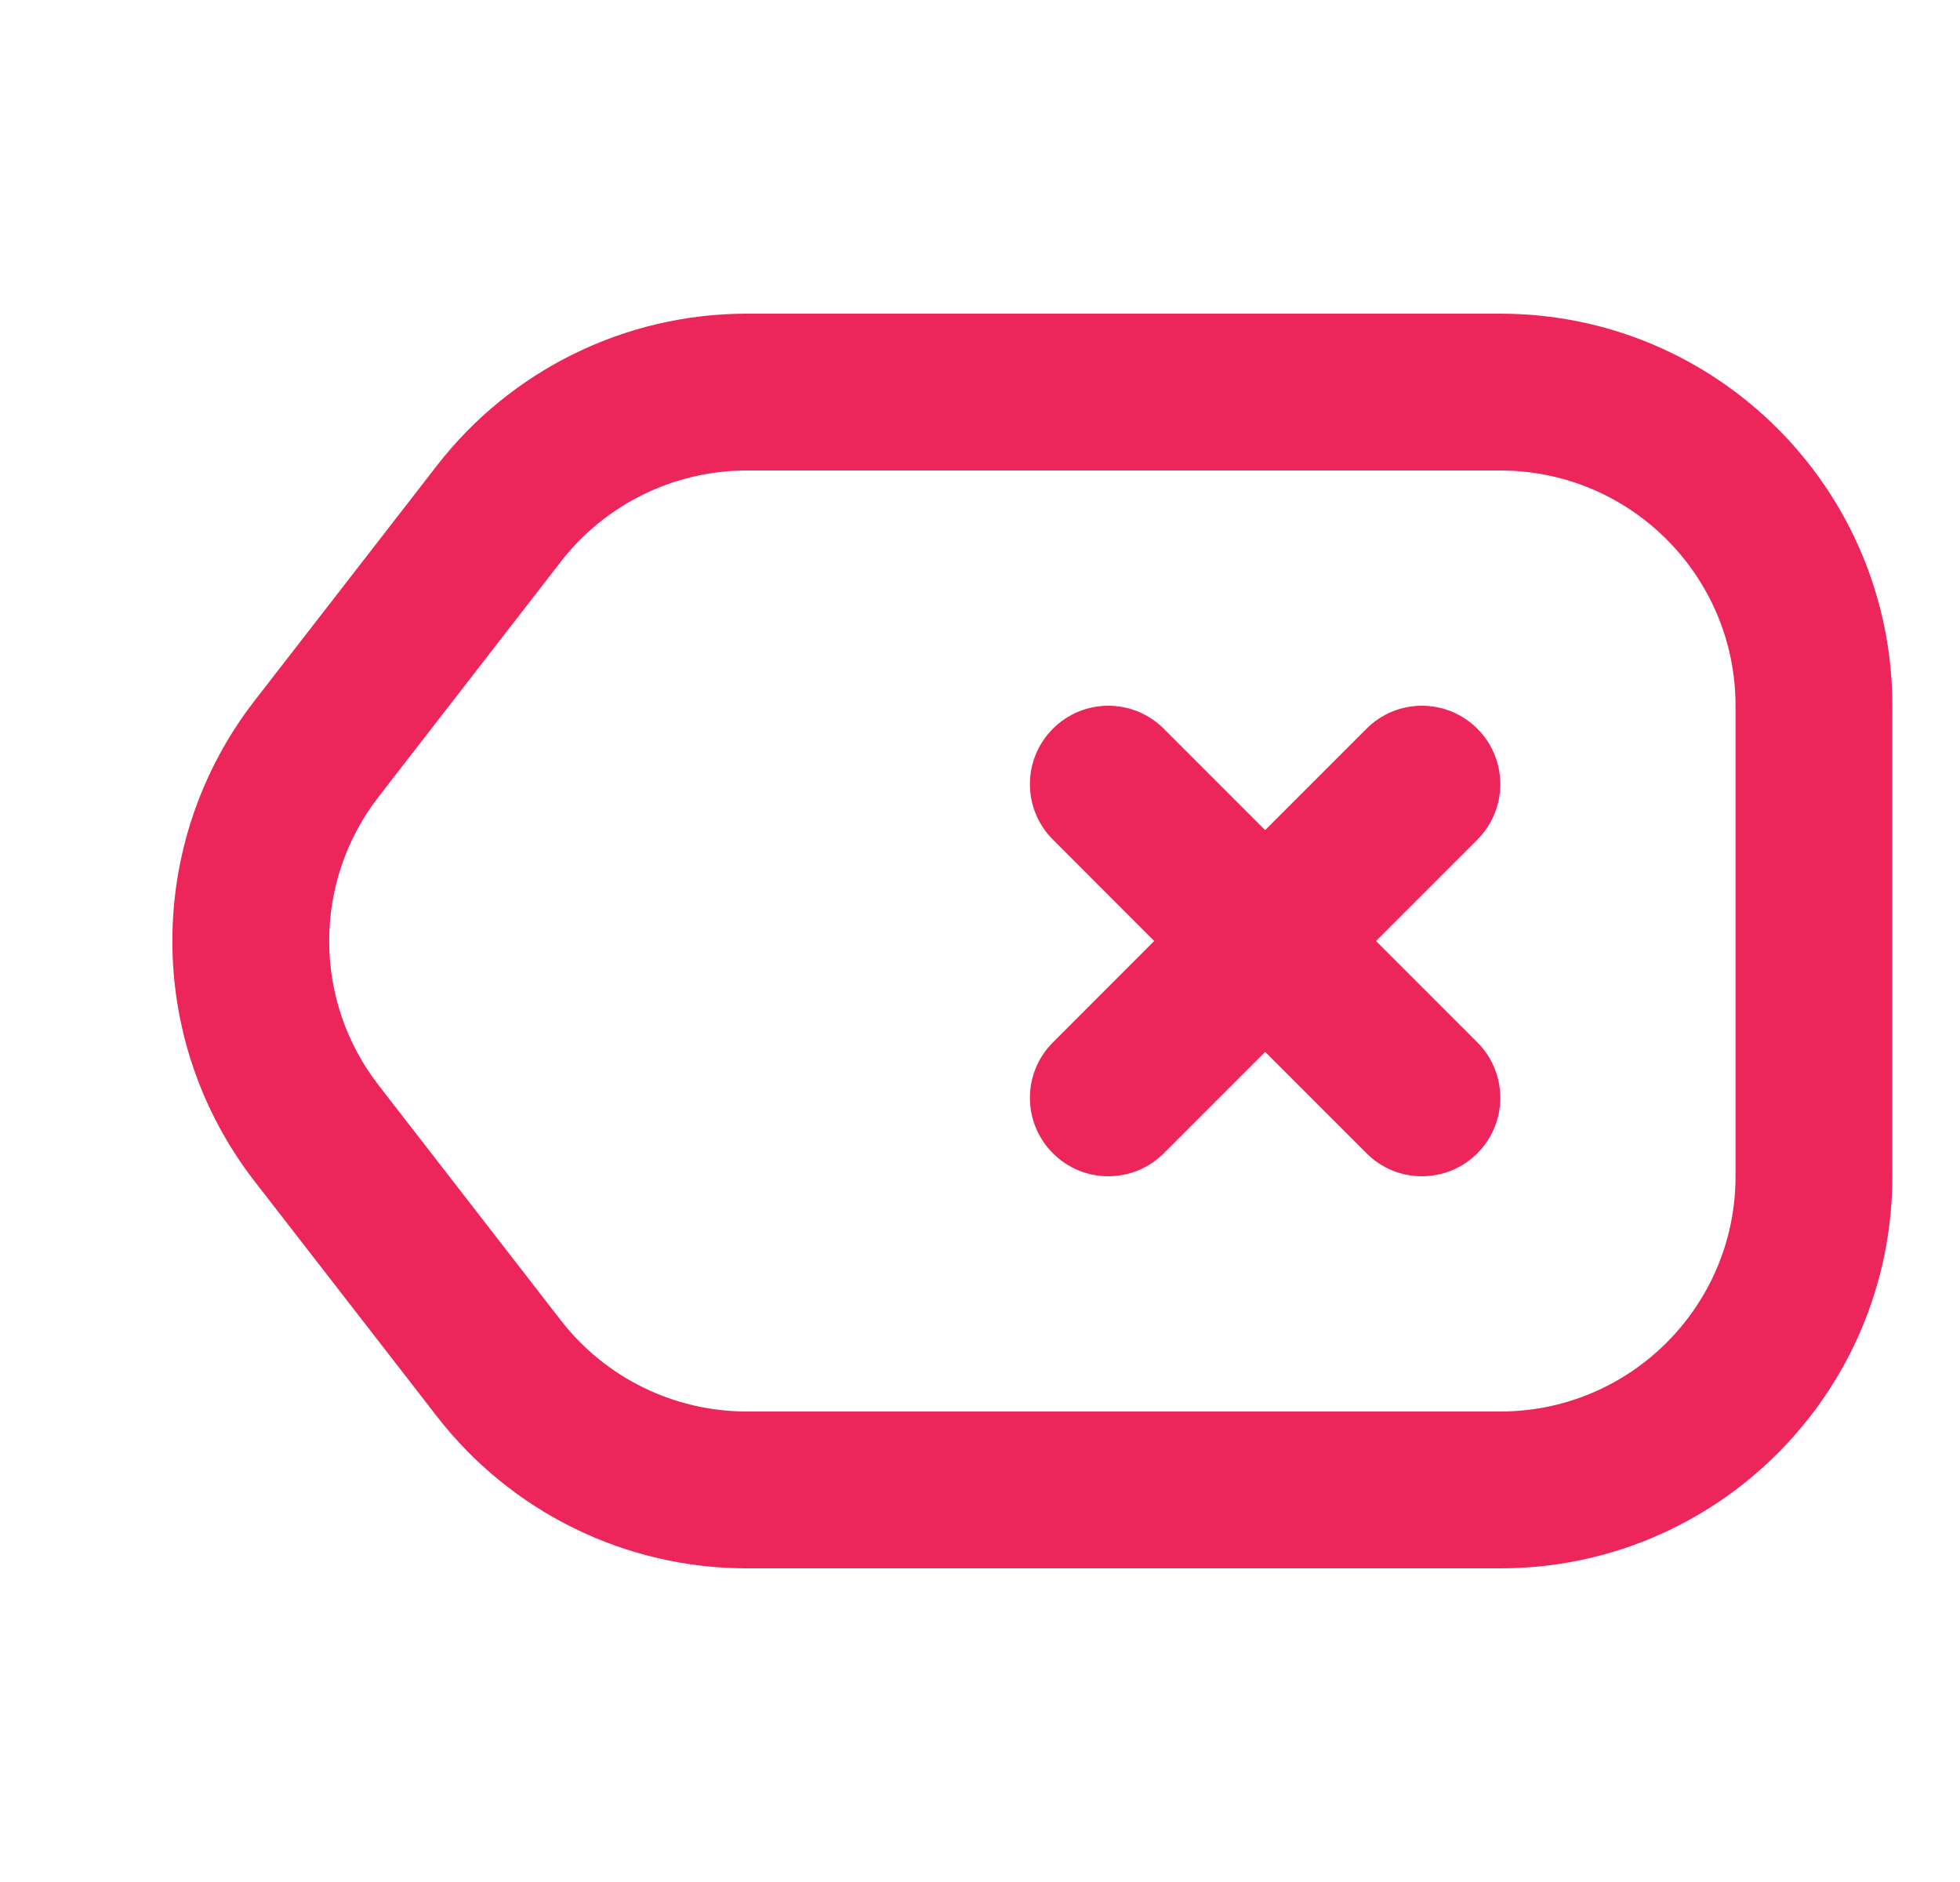 <svg width="25" height="24" viewBox="0 0 25 24" fill="none" xmlns="http://www.w3.org/2000/svg">
<g clip-path="url(#clip0_1503_5317)">
<path fill-rule="evenodd" clip-rule="evenodd" d="M5.574 5.936C6.521 4.715 7.979 4 9.525 4H19.137C21.898 4 24.137 6.239 24.137 9V15C24.137 17.761 21.898 20 19.137 20H9.525C7.979 20 6.521 19.285 5.574 18.064L3.247 15.064C1.849 13.261 1.849 10.739 3.247 8.936L5.574 5.936ZM9.525 6C8.598 6 7.722 6.429 7.154 7.162L4.828 10.162C3.989 11.244 3.989 12.756 4.828 13.838L7.154 16.838C7.722 17.571 8.598 18 9.525 18H19.137C20.793 18 22.137 16.657 22.137 15V9C22.137 7.343 20.793 6 19.137 6H9.525ZM13.43 9.293C13.82 8.902 14.453 8.902 14.844 9.293L16.137 10.586L17.43 9.293C17.82 8.902 18.453 8.902 18.844 9.293C19.234 9.683 19.234 10.317 18.844 10.707L17.551 12L18.844 13.293C19.234 13.683 19.234 14.317 18.844 14.707C18.453 15.098 17.82 15.098 17.43 14.707L16.137 13.414L14.844 14.707C14.453 15.098 13.82 15.098 13.43 14.707C13.039 14.317 13.039 13.683 13.43 13.293L14.722 12L13.43 10.707C13.039 10.317 13.039 9.683 13.43 9.293Z" fill="#EC255A"/>
</g>
<defs>
<clipPath id="clip0_1503_5317">
<rect width="24" height="24" fill="white" transform="translate(0.833)"/>
</clipPath>
</defs>
</svg>
